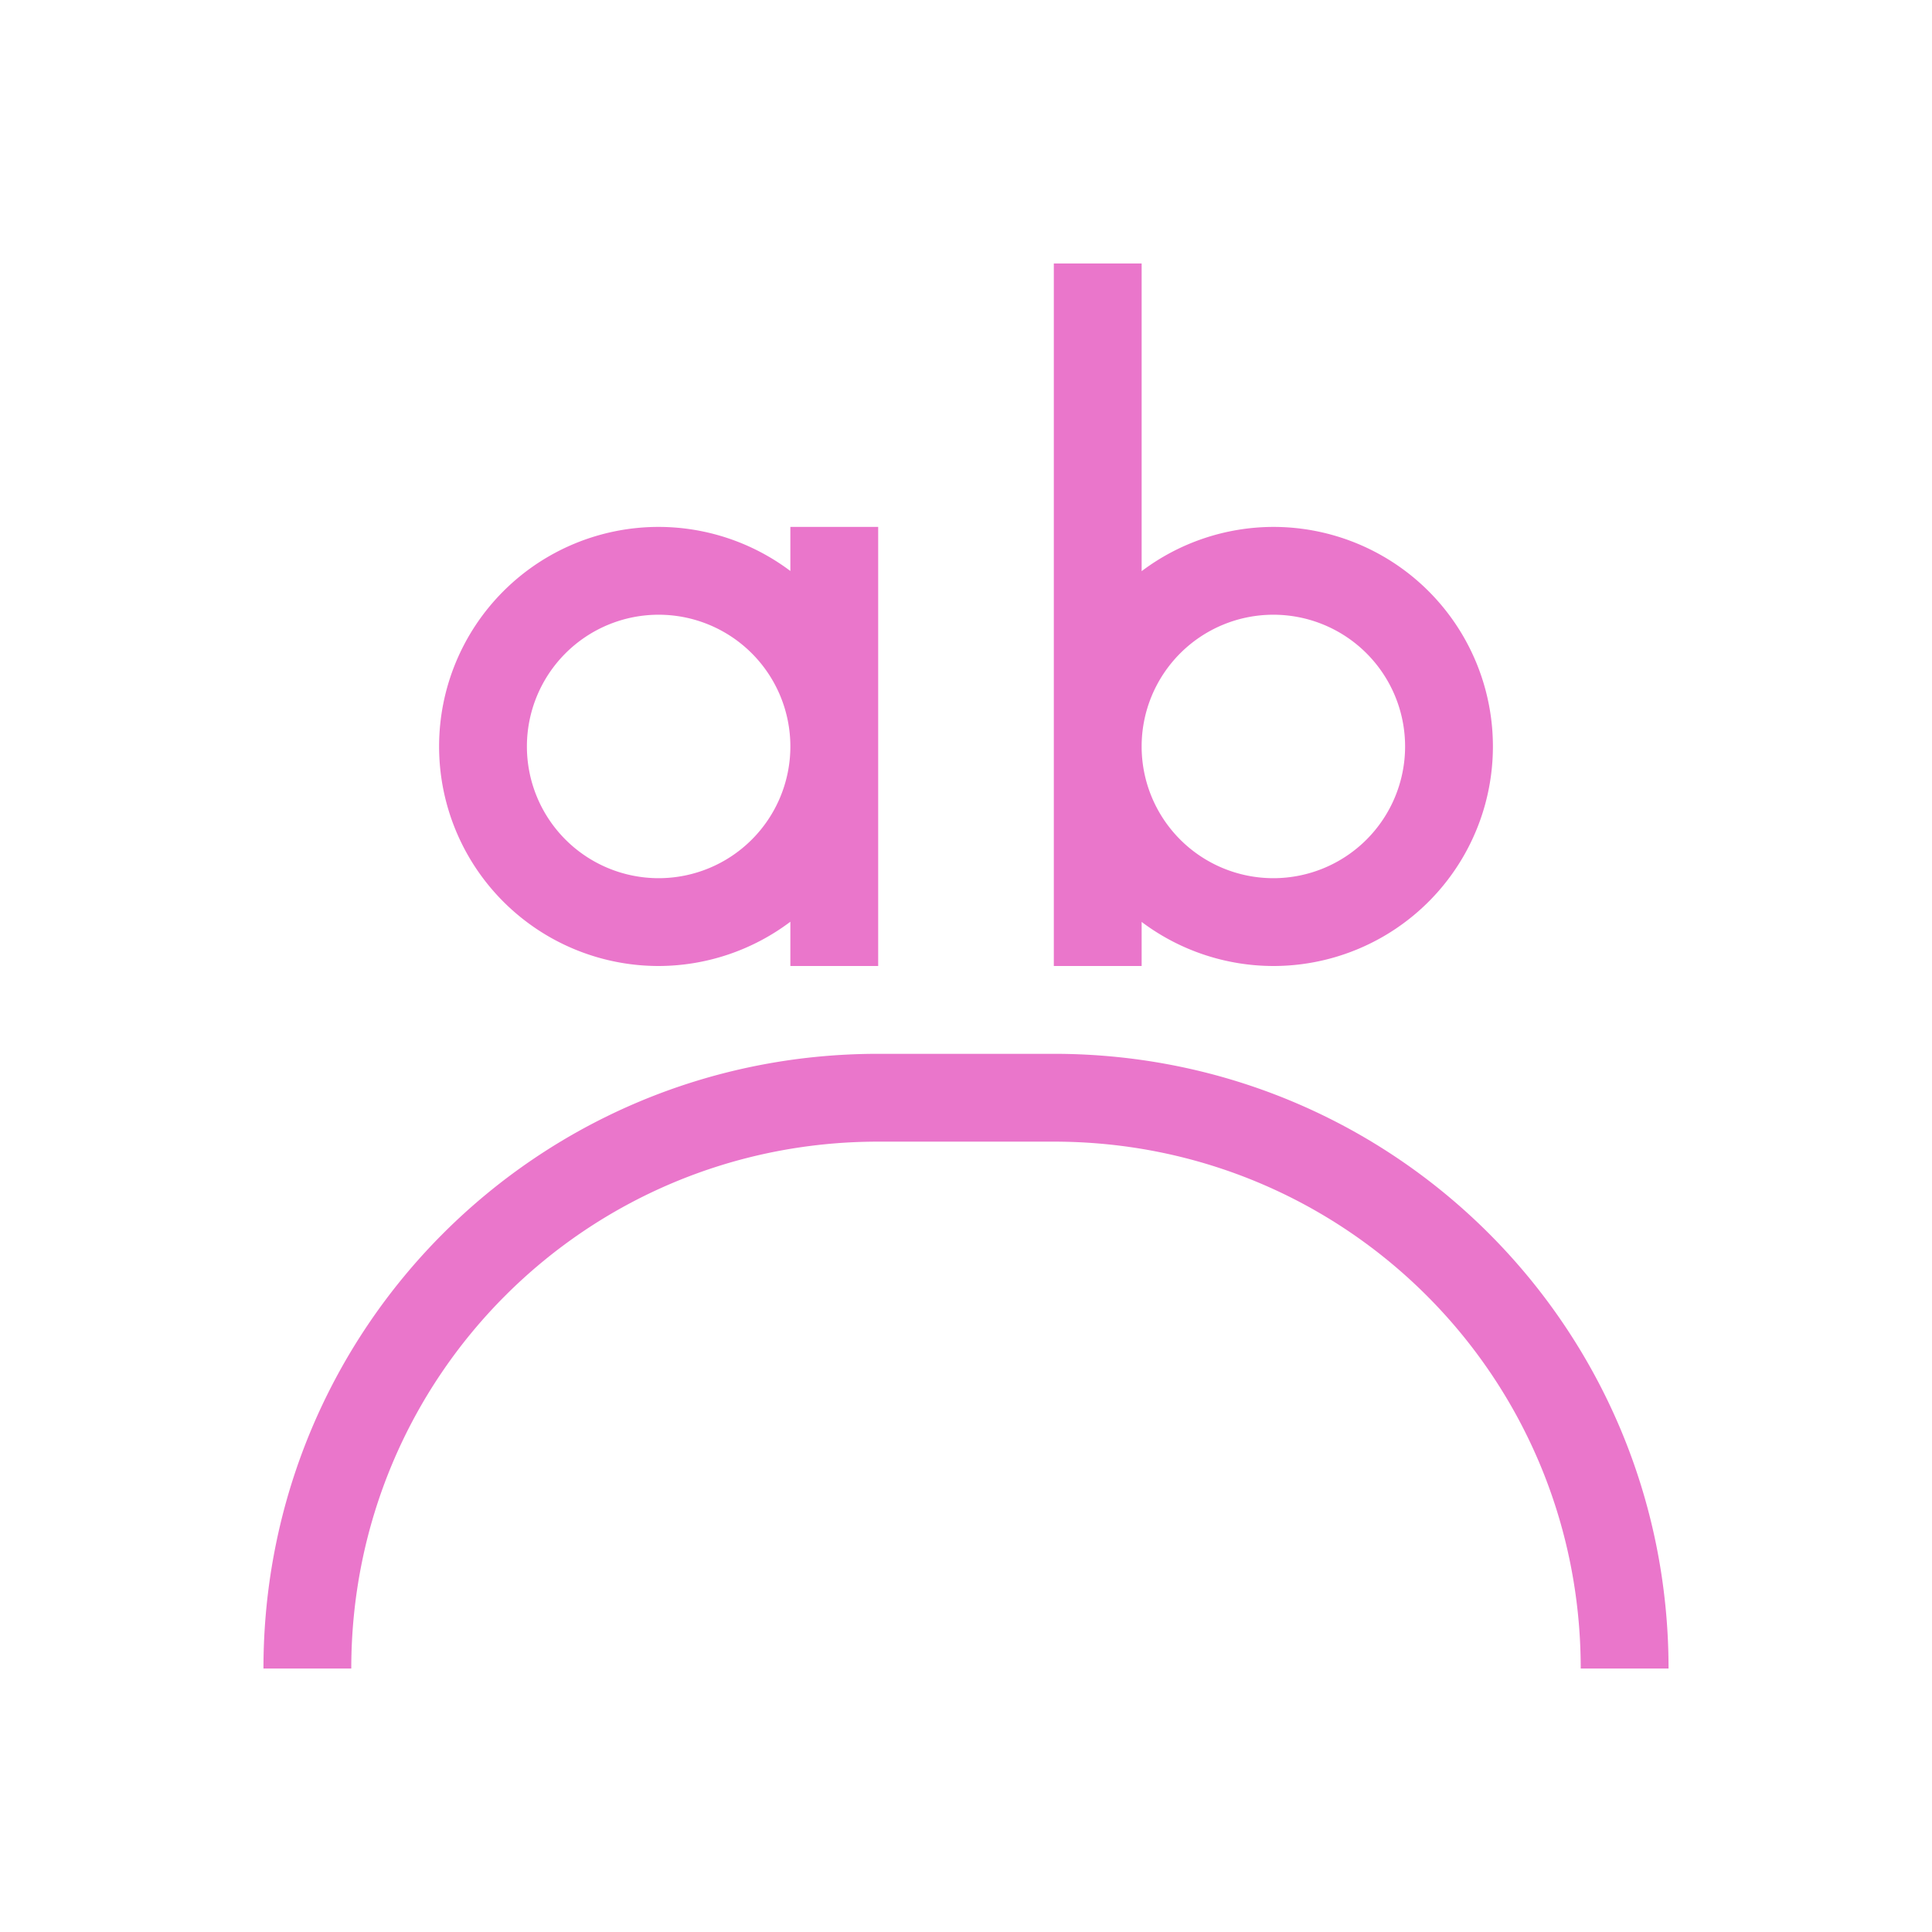 <svg xmlns="http://www.w3.org/2000/svg" width="22" height="22" version="1.1">
 <defs>
  <style id="current-color-scheme" type="text/css">
   .ColorScheme-Text { color:#ea76cb; } .ColorScheme-Highlight { color:#4285f4; } .ColorScheme-NeutralText { color:#ff9800; } .ColorScheme-PositiveText { color:#4caf50; } .ColorScheme-NegativeText { color:#f44336; }
  </style>
 </defs>
 <g transform="translate(3,3)">
  <path style="fill:currentColor" class="ColorScheme-Text" d="M 7,9 C 3.122,9 0,12.122 0,16 H 1 C 1,12.676 3.676,10 7,10 H 9 C 12.324,10 15,12.676 15,16 H 16 C 16,12.122 12.878,9 9,9 Z M 9,0 V 5.5 8 H 10 V 7.498 A 2.5,2.5 0 0 0 11.5,8 2.5,2.5 0 0 0 14,5.5 2.5,2.5 0 0 0 11.5,3 2.5,2.5 0 0 0 10,3.504 V 0 Z M 11.5,4 A 1.5,1.5 0 0 1 13,5.5 1.5,1.5 0 0 1 11.5,7 1.5,1.5 0 0 1 10,5.5 1.5,1.5 0 0 1 11.5,4 Z M 4.5,3 A 2.5,2.5 0 0 0 2,5.5 2.5,2.5 0 0 0 4.5,8 2.5,2.5 0 0 0 6,7.496 V 8 H 7 V 5.5 3 H 6 V 3.502 A 2.5,2.5 0 0 0 4.5,3 Z M 4.5,4 A 1.5,1.5 0 0 1 6,5.5 1.5,1.5 0 0 1 4.5,7 1.5,1.5 0 0 1 3,5.5 1.5,1.5 0 0 1 4.5,4 Z"/>
 </g>
</svg>
